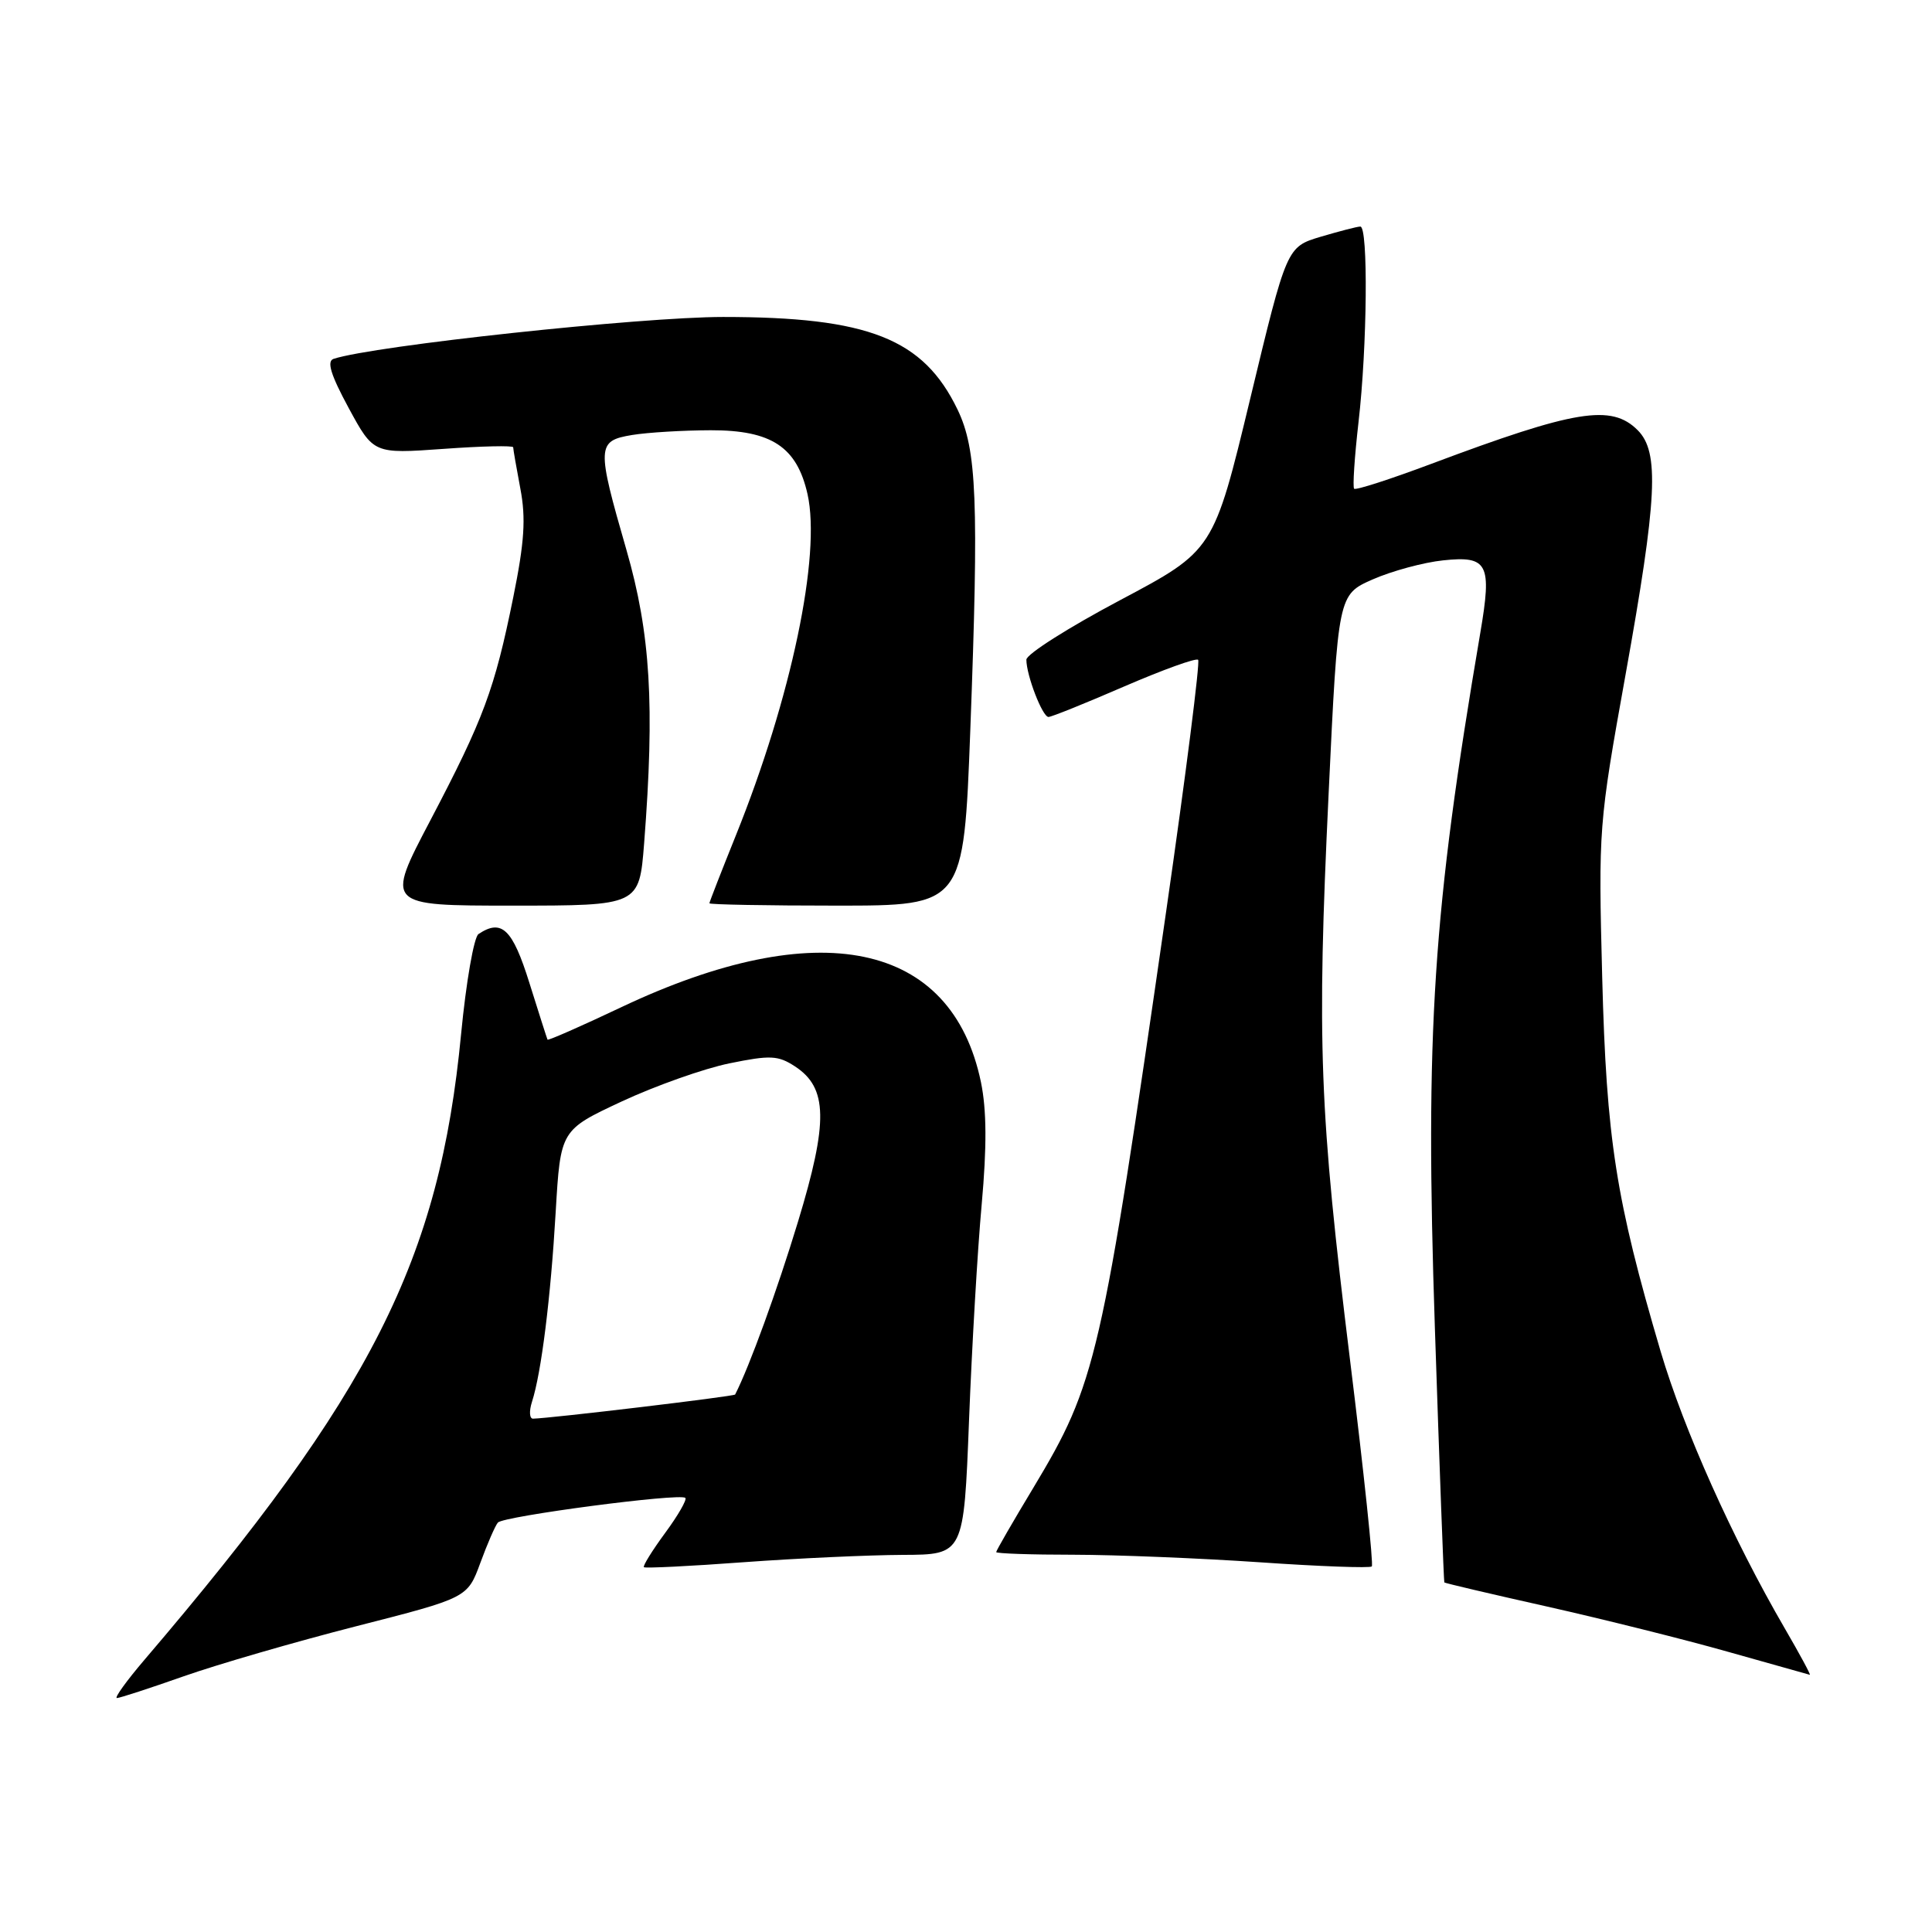 <?xml version="1.0" encoding="UTF-8" standalone="no"?>
<!DOCTYPE svg PUBLIC "-//W3C//DTD SVG 1.1//EN" "http://www.w3.org/Graphics/SVG/1.1/DTD/svg11.dtd" >
<svg xmlns="http://www.w3.org/2000/svg" xmlns:xlink="http://www.w3.org/1999/xlink" version="1.1" viewBox="0 0 256 256">
 <g >
 <path fill="currentColor"
d=" M 24.33 222.12 C 28.82 220.54 39.12 217.55 47.22 215.48 C 61.94 211.72 61.94 211.72 63.64 207.11 C 64.57 204.57 65.62 202.16 65.97 201.75 C 66.69 200.90 90.14 197.81 90.81 198.48 C 91.05 198.71 89.84 200.81 88.13 203.13 C 86.42 205.46 85.16 207.49 85.32 207.66 C 85.48 207.82 91.44 207.53 98.56 207.00 C 105.68 206.48 115.15 206.05 119.61 206.03 C 127.71 206.00 127.71 206.00 128.40 188.25 C 128.78 178.49 129.53 165.58 130.08 159.58 C 130.77 151.93 130.74 147.08 129.98 143.39 C 126.11 124.75 108.45 121.08 82.28 133.48 C 77.01 135.98 72.63 137.90 72.55 137.76 C 72.48 137.62 71.40 134.24 70.15 130.25 C 67.91 123.08 66.48 121.71 63.40 123.77 C 62.80 124.17 61.76 130.12 61.10 137.00 C 58.23 166.94 49.28 184.64 19.16 219.91 C 16.77 222.71 15.12 225.00 15.49 225.00 C 15.86 225.00 19.84 223.70 24.33 222.12 Z  M 236.48 215.75 C 229.57 203.86 223.12 189.46 220.04 179.06 C 214.11 158.94 212.86 150.99 212.30 129.50 C 211.79 109.79 211.83 109.21 215.39 89.42 C 219.60 66.00 219.90 59.90 217.00 57.00 C 213.52 53.52 208.75 54.30 189.66 61.46 C 184.25 63.49 179.64 64.98 179.43 64.76 C 179.22 64.55 179.48 60.58 180.01 55.94 C 181.17 45.91 181.31 29.99 180.25 30.02 C 179.84 30.02 177.47 30.64 175.00 31.37 C 170.50 32.72 170.50 32.72 165.66 52.83 C 160.81 72.95 160.81 72.95 148.41 79.53 C 141.58 83.15 136.00 86.69 136.00 87.41 C 136.00 89.48 138.13 95.00 138.93 95.00 C 139.33 95.00 143.84 93.18 148.96 90.96 C 154.08 88.75 158.49 87.15 158.76 87.43 C 159.03 87.70 157.13 102.68 154.53 120.71 C 145.94 180.30 145.25 183.27 136.94 197.11 C 134.22 201.62 132.00 205.47 132.00 205.66 C 132.00 205.85 136.61 206.01 142.25 206.01 C 147.89 206.02 158.99 206.47 166.92 207.01 C 174.85 207.56 181.53 207.80 181.77 207.56 C 182.01 207.33 180.72 195.06 178.90 180.32 C 174.81 147.11 174.48 138.26 176.05 105.15 C 177.30 78.80 177.30 78.80 181.90 76.77 C 184.43 75.66 188.63 74.52 191.23 74.25 C 197.16 73.62 197.71 74.70 196.15 83.84 C 189.85 120.85 188.82 136.59 190.13 176.00 C 190.74 194.43 191.31 209.58 191.38 209.68 C 191.46 209.78 197.59 211.22 205.01 212.88 C 212.43 214.55 223.22 217.24 229.00 218.88 C 234.78 220.51 239.64 221.88 239.81 221.92 C 239.98 221.97 238.48 219.19 236.48 215.75 Z  M 85.35 111.75 C 86.77 93.46 86.20 83.94 83.01 72.88 C 79.04 59.12 79.07 58.42 83.75 57.64 C 85.81 57.30 90.51 57.02 94.19 57.01 C 102.23 57.00 105.59 59.22 107.00 65.47 C 108.82 73.58 104.85 92.48 97.50 110.71 C 95.58 115.48 94.00 119.53 94.00 119.69 C 94.00 119.86 101.58 120.00 110.85 120.00 C 127.69 120.00 127.69 120.00 128.57 96.75 C 129.71 66.34 129.44 59.58 126.88 54.27 C 122.35 44.87 115.08 42.00 95.81 42.00 C 84.92 42.00 49.55 45.80 44.20 47.55 C 43.27 47.86 43.82 49.66 46.20 54.06 C 49.50 60.14 49.50 60.14 58.75 59.48 C 63.84 59.11 68.00 59.02 68.00 59.27 C 68.00 59.52 68.43 61.99 68.95 64.75 C 69.70 68.67 69.49 71.84 68.01 79.14 C 65.53 91.37 64.10 95.22 57.01 108.73 C 51.09 120.00 51.09 120.00 67.90 120.00 C 84.70 120.00 84.70 120.00 85.35 111.75 Z  M 70.49 185.75 C 71.73 181.91 72.97 171.97 73.63 160.62 C 74.27 149.74 74.27 149.74 82.38 145.95 C 86.85 143.87 93.27 141.59 96.65 140.90 C 102.08 139.79 103.10 139.84 105.35 141.31 C 109.68 144.15 109.77 148.62 105.74 161.88 C 102.98 170.97 99.32 181.04 97.41 184.78 C 97.29 185.03 73.00 187.93 70.63 187.98 C 70.16 187.99 70.09 186.99 70.49 185.75 Z "/>
</g>
</svg>